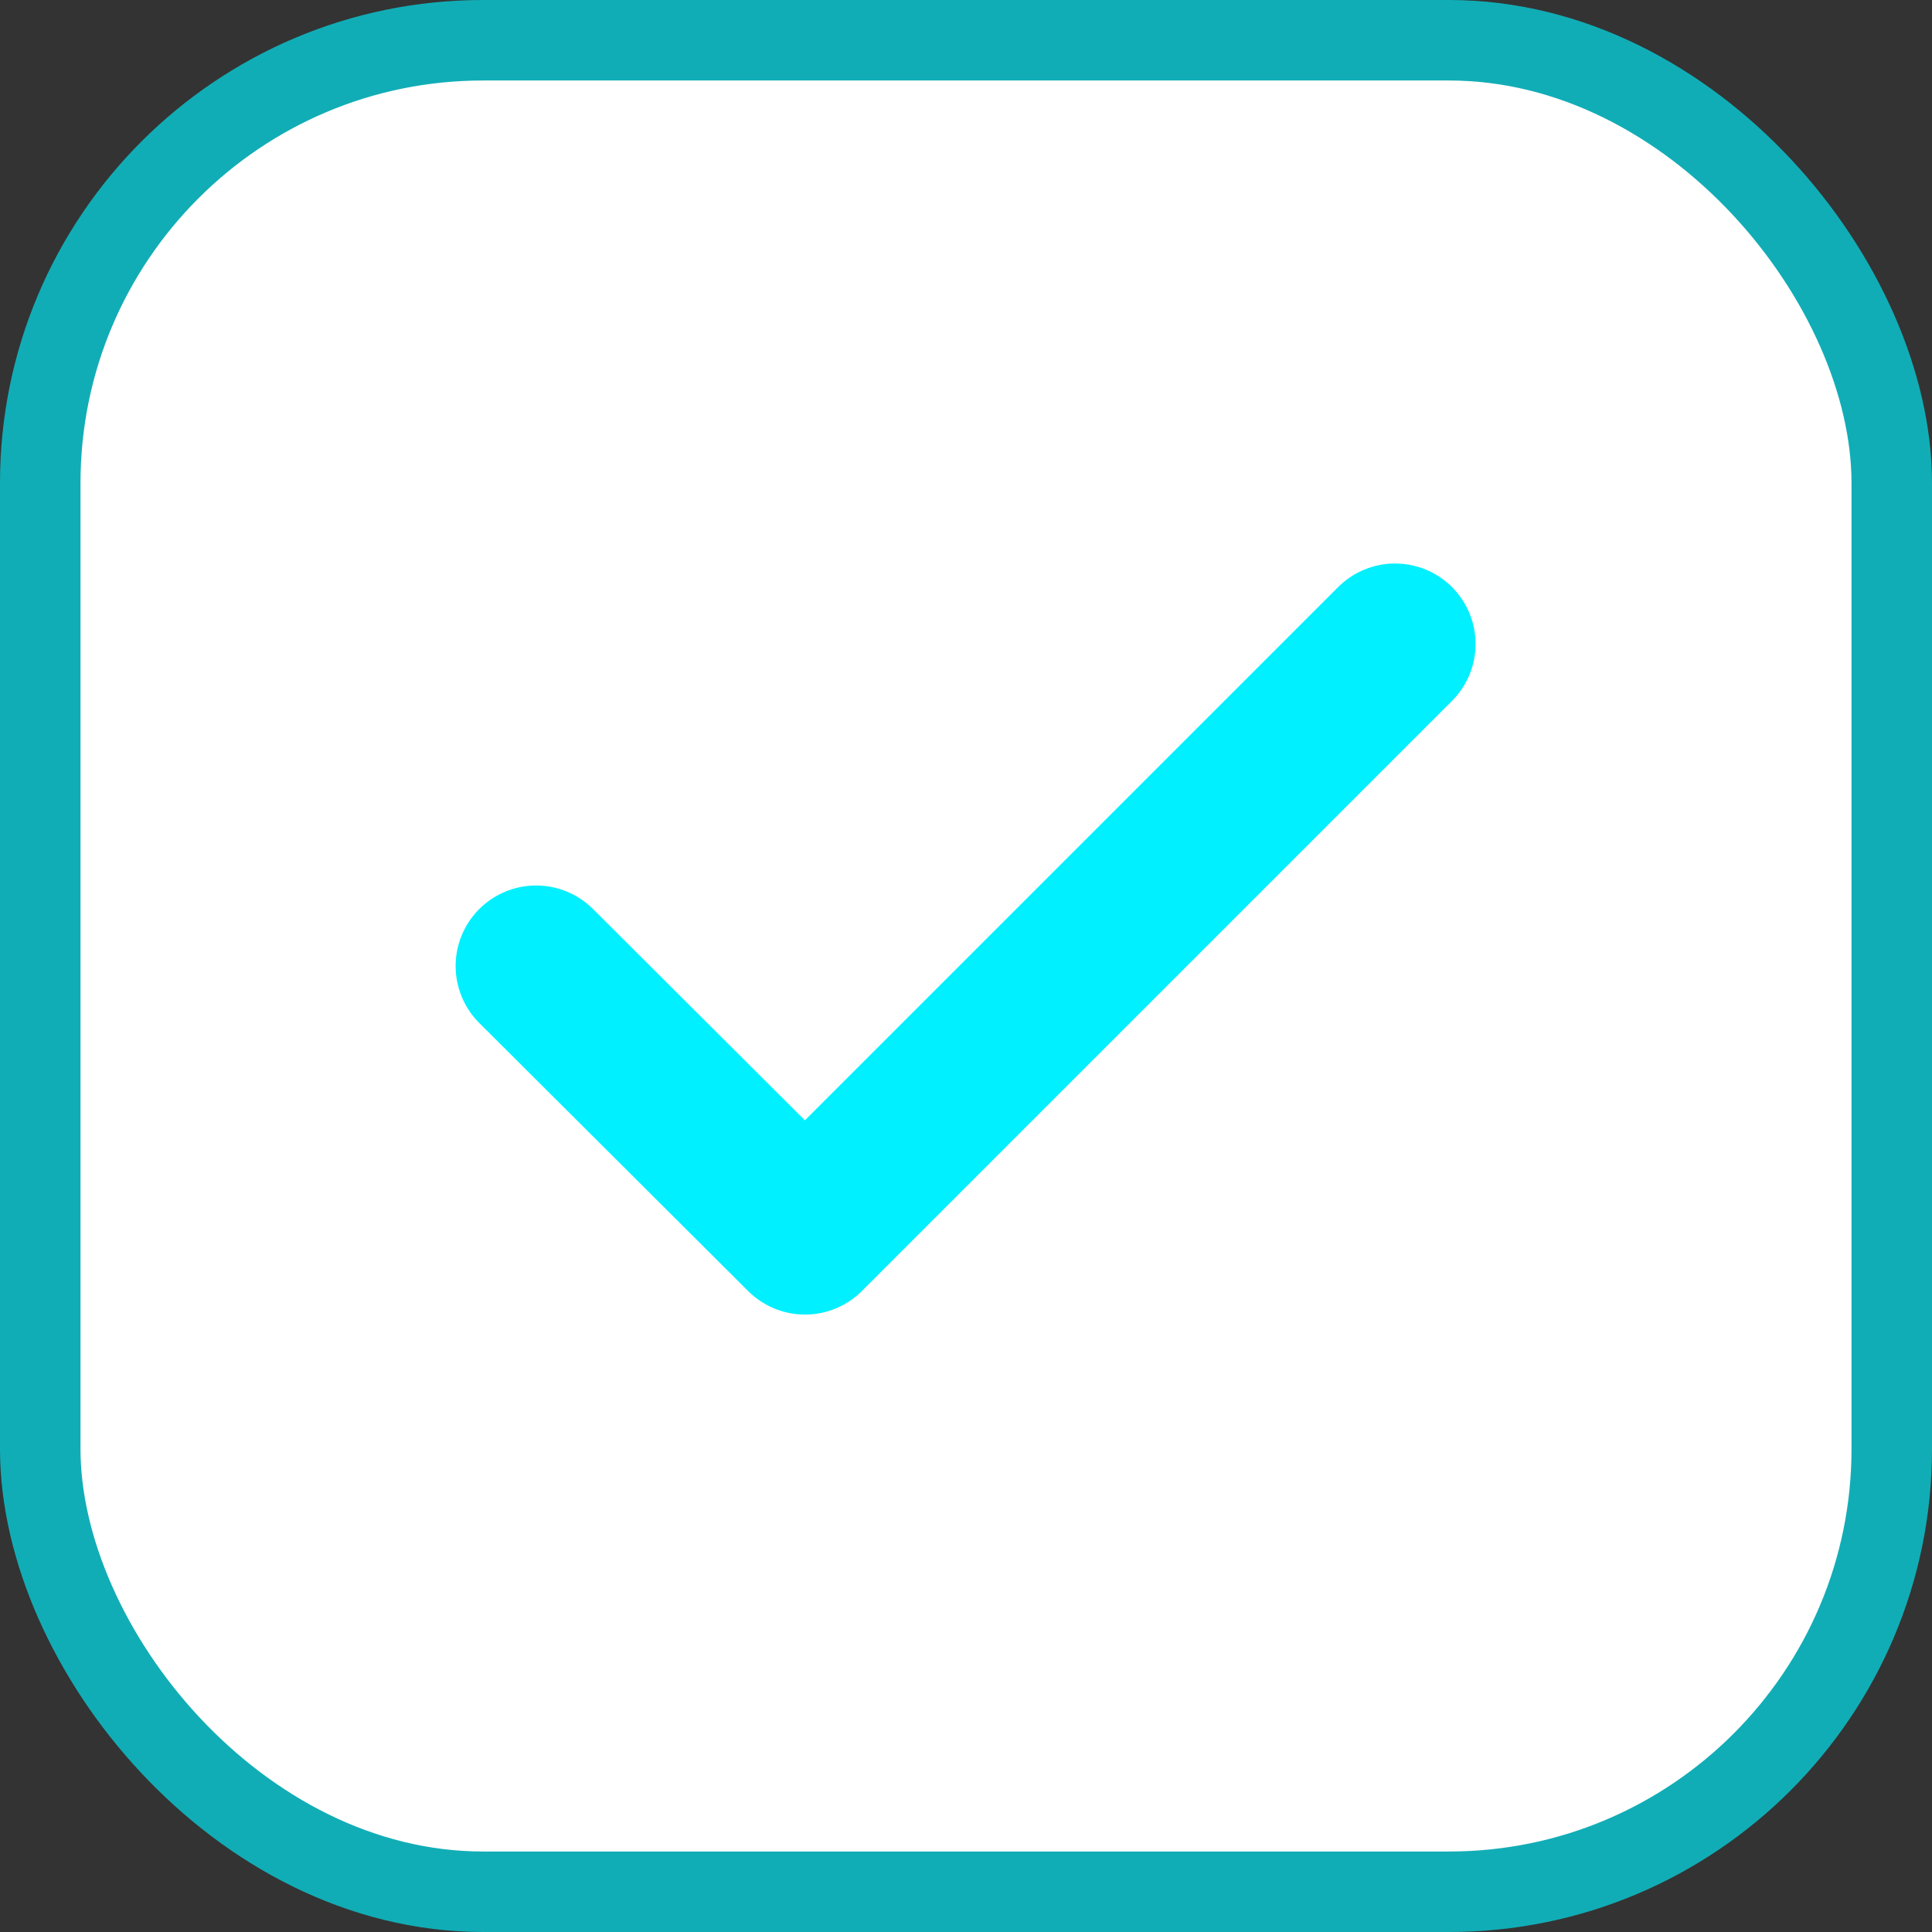 <svg width="24" height="24" viewBox="0 0 24 24" fill="none" xmlns="http://www.w3.org/2000/svg" xmlns:xlink="http://www.w3.org/1999/xlink">
	<rect x="0" y="0" width="24" height="24" fill="#333333" stroke="none"/>
	<desc>
			Created with Pixso.
	</desc>
	<defs>
		<clipPath id="clip9_2172">
			<rect id="check" rx="0" width="15" height="15" transform="translate(4.5 4.5)" fill="white" fill-opacity="0"/>
		</clipPath>
		<clipPath id="clip578_6870">
			<rect id="Checkbox_light mode" rx="5.5" width="23" height="23" transform="translate(0.5 0.5)" fill="white" fill-opacity="0"/>
		</clipPath>
	</defs>
	<rect id="Checkbox_light mode" rx="5.5" width="23" height="23" transform="translate(0.5 0.5)" fill="#FFFFFF" fill-opacity="1"/>
	<g clip-path="url(#clip578_6870)">
		<rect id="check" rx="0" width="15" height="15" transform="translate(4.5 4.5)" fill="#FFFFFF" fill-opacity="0"/>
		<g clip-path="url(#clip9_2172)">
			<path id="Vector" d="M17.33 8L10 15.33L6.66 12" stroke="#00F0FF" stroke-opacity="1" stroke-width="2" stroke-linejoin="round" stroke-linecap="round"/>
		</g>
	</g>
	<rect id="Checkbox_light mode" rx="5.5" width="23" height="23" transform="translate(0.5 0.5)" stroke="#11ADB6" stroke-opacity="1" stroke-width="1"/>
</svg>

